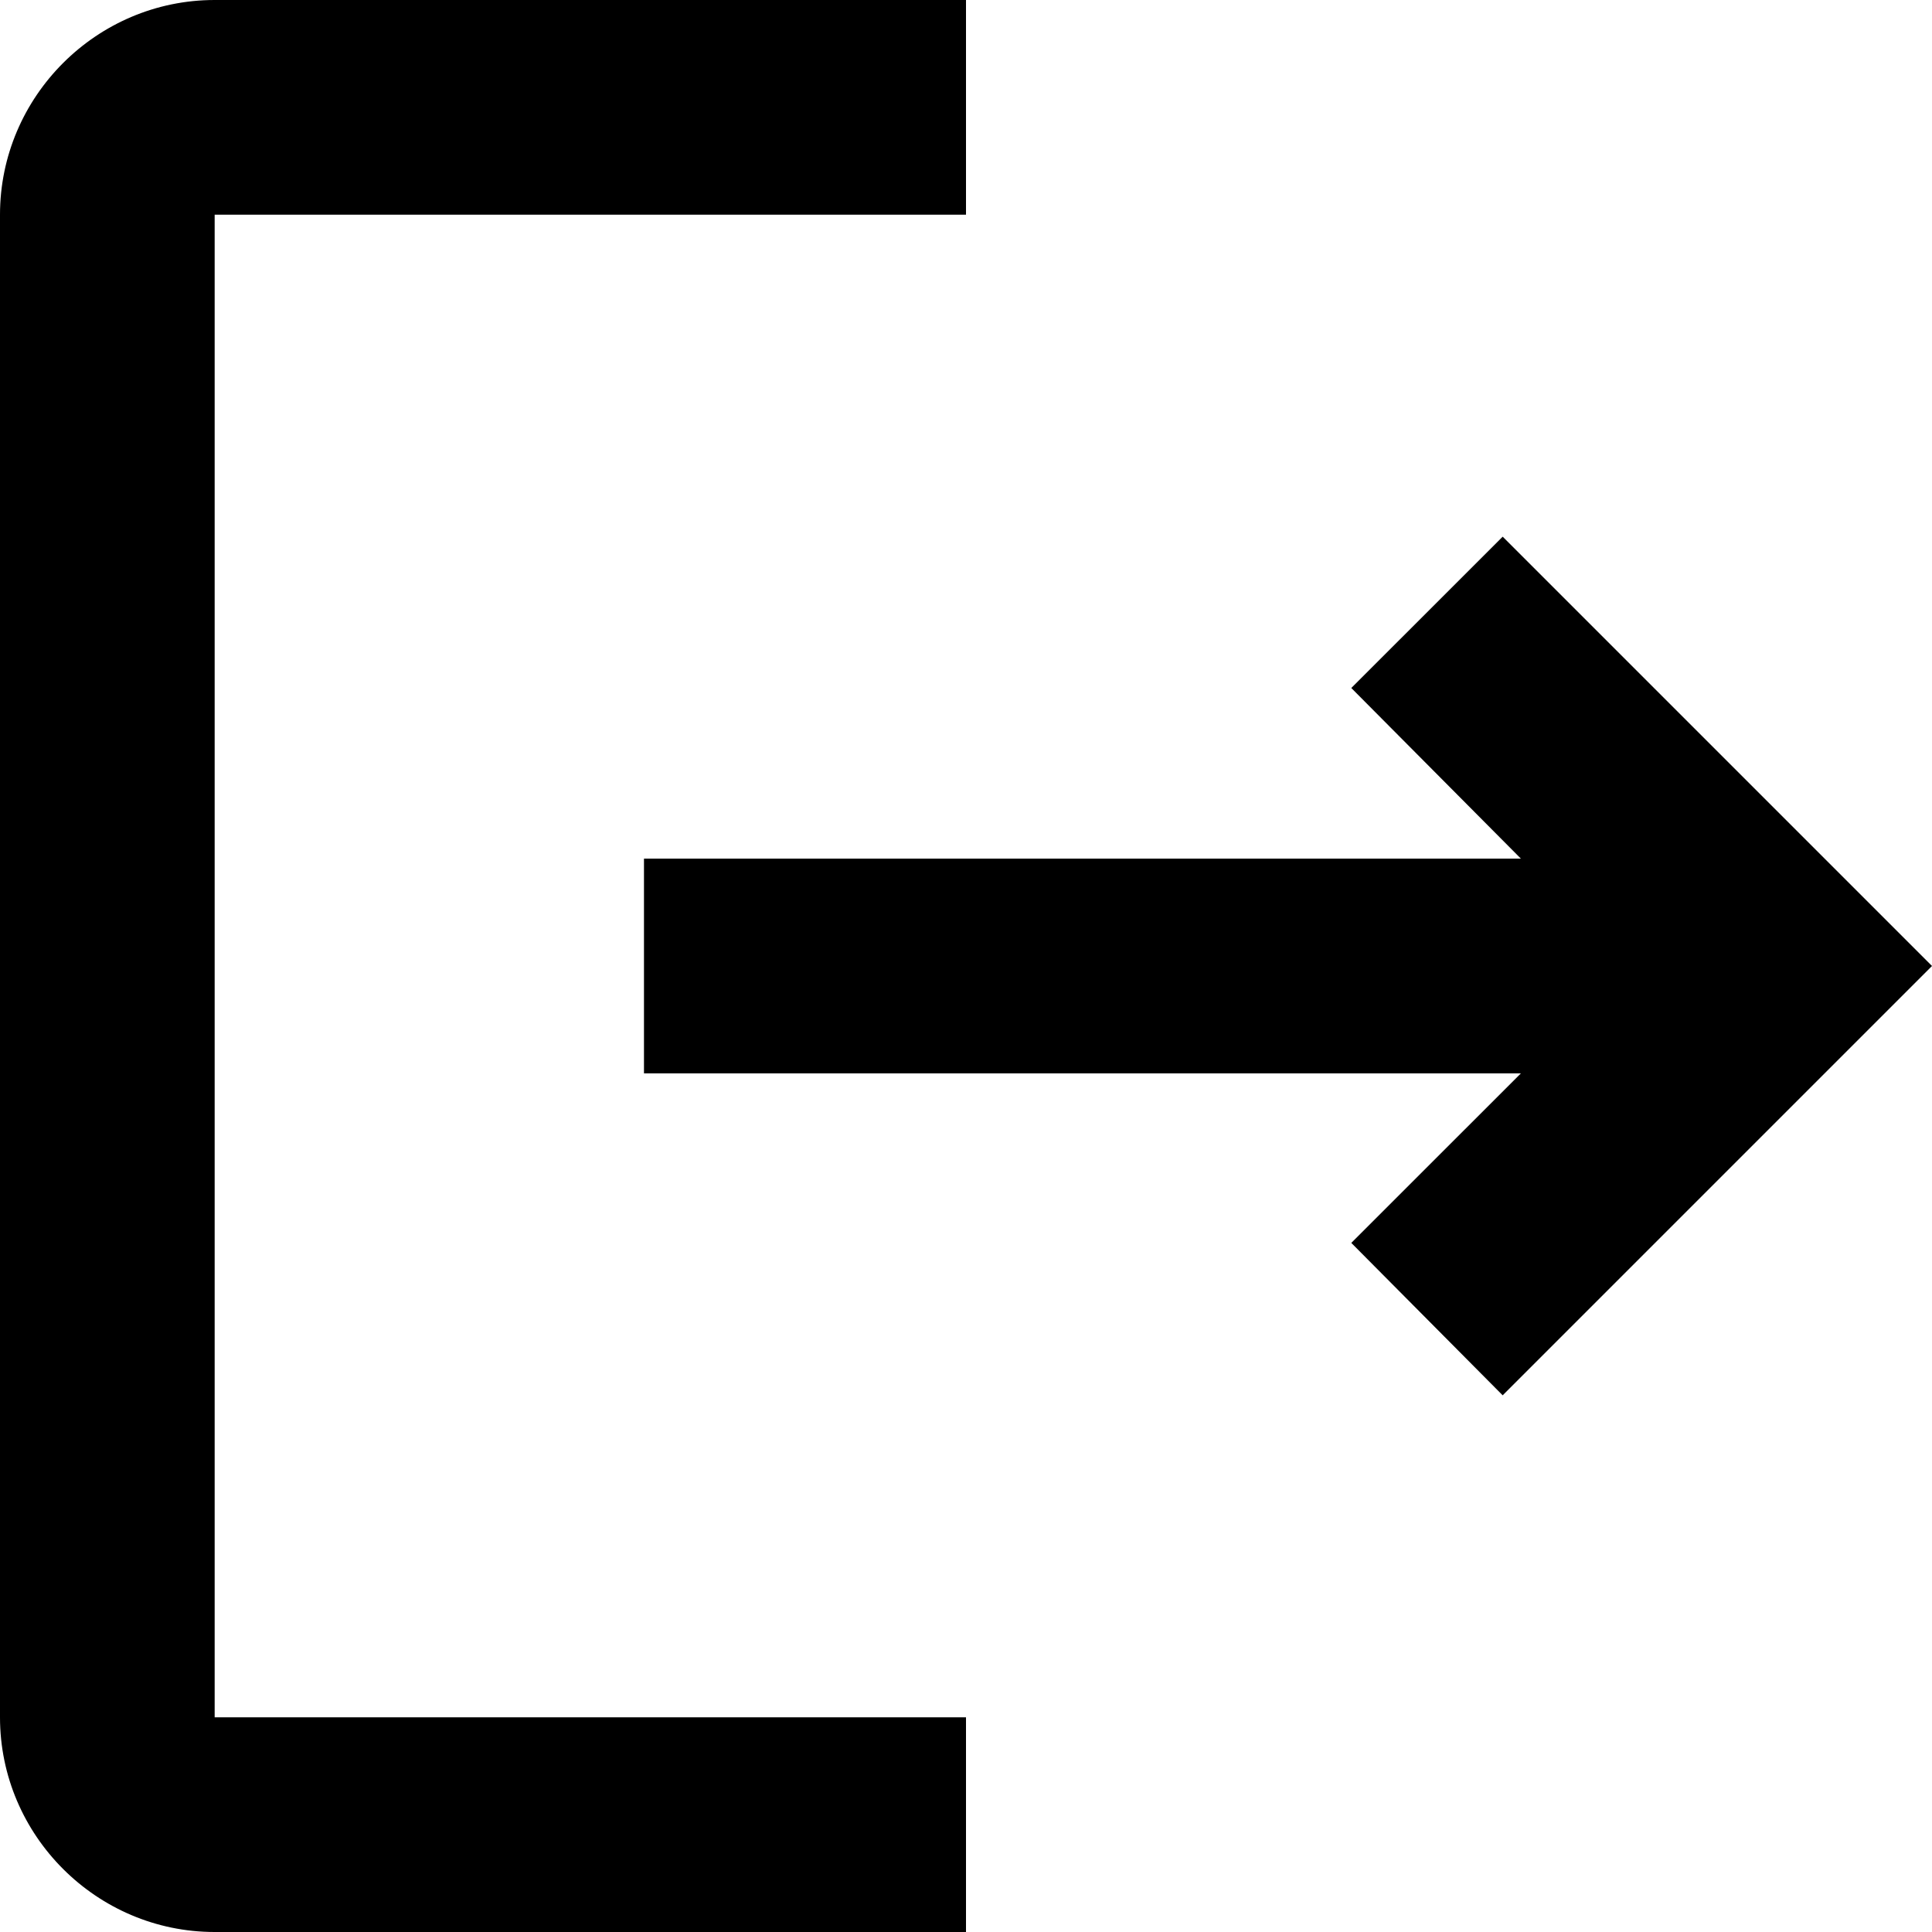 <svg width="28" height="28" viewBox="0 0 28 28" fill="none" xmlns="http://www.w3.org/2000/svg">
<path d="M21.778 7.778L19.584 9.971L22.042 12.444H9.333V15.556H22.042L19.584 18.013L21.778 20.222L28 14L21.778 7.778ZM3.111 3.111H14V0H3.111C1.4 0 0 1.4 0 3.111V24.889C0 26.6 1.4 28 3.111 28H14V24.889H3.111V3.111Z" fill="black"/>
</svg>
